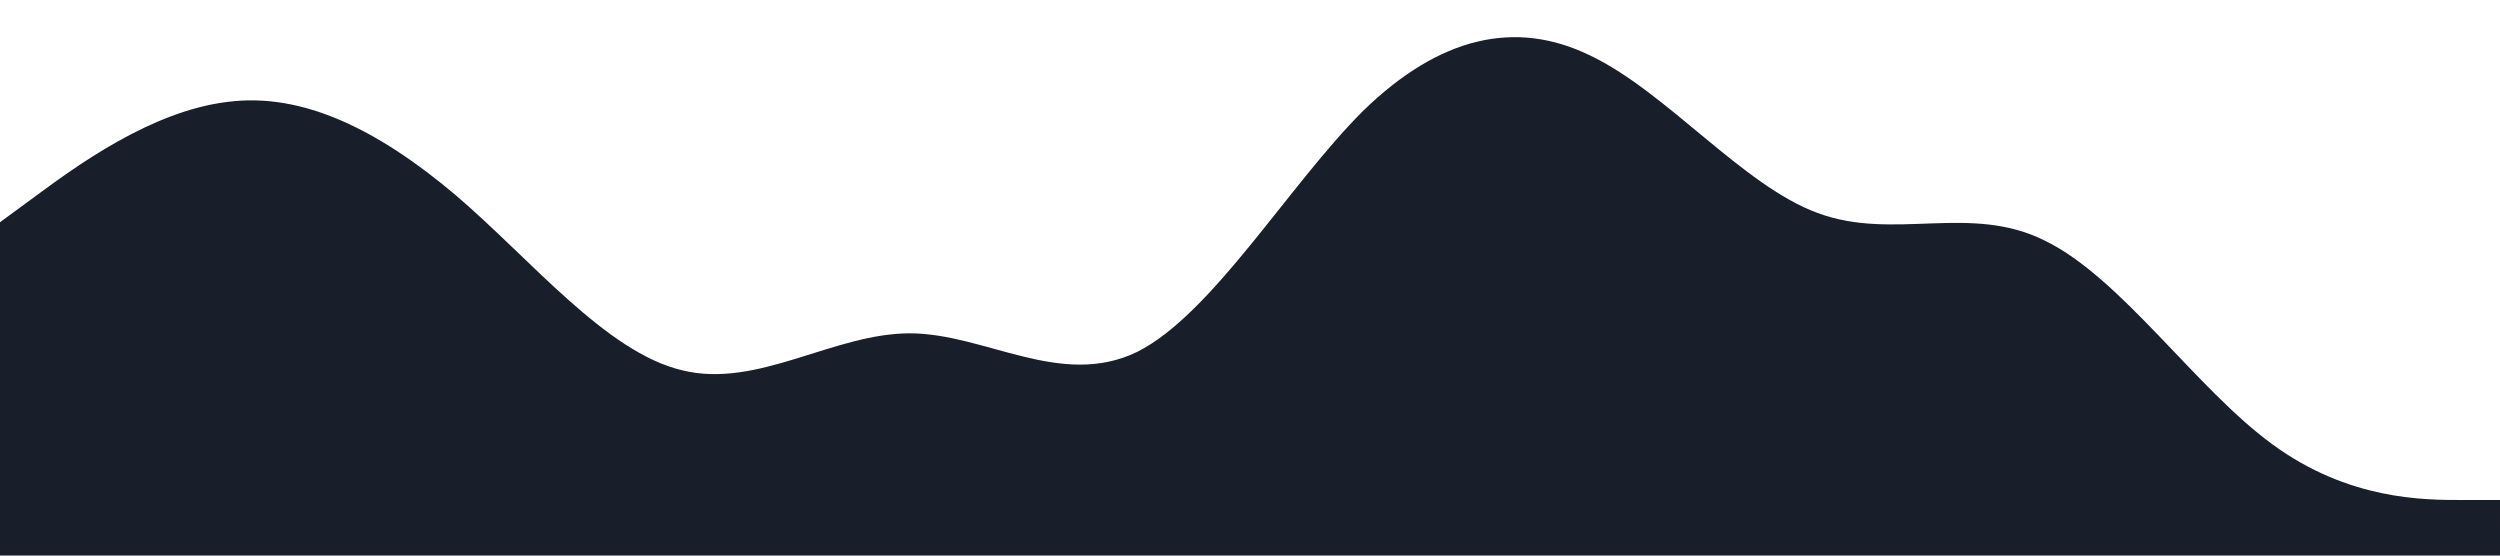 <?xml version="1.0" standalone="no"?><svg xmlns="http://www.w3.org/2000/svg" viewBox="0 0 1440 320"><path fill="#181f2a" fill-opacity="1" d="M0,128L21.8,112C43.6,96,87,64,131,58.7C174.5,53,218,75,262,112C305.5,149,349,203,393,213.3C436.4,224,480,192,524,192C567.3,192,611,224,655,202.7C698.2,181,742,107,785,64C829.1,21,873,11,916,32C960,53,1004,107,1047,122.7C1090.9,139,1135,117,1178,138.7C1221.8,160,1265,224,1309,256C1352.7,288,1396,288,1418,288L1440,288L1440,320L1418.2,320C1396.4,320,1353,320,1309,320C1265.5,320,1222,320,1178,320C1134.5,320,1091,320,1047,320C1003.6,320,960,320,916,320C872.7,320,829,320,785,320C741.8,320,698,320,655,320C610.9,320,567,320,524,320C480,320,436,320,393,320C349.1,320,305,320,262,320C218.2,320,175,320,131,320C87.3,320,44,320,22,320L0,320Z"></path></svg>